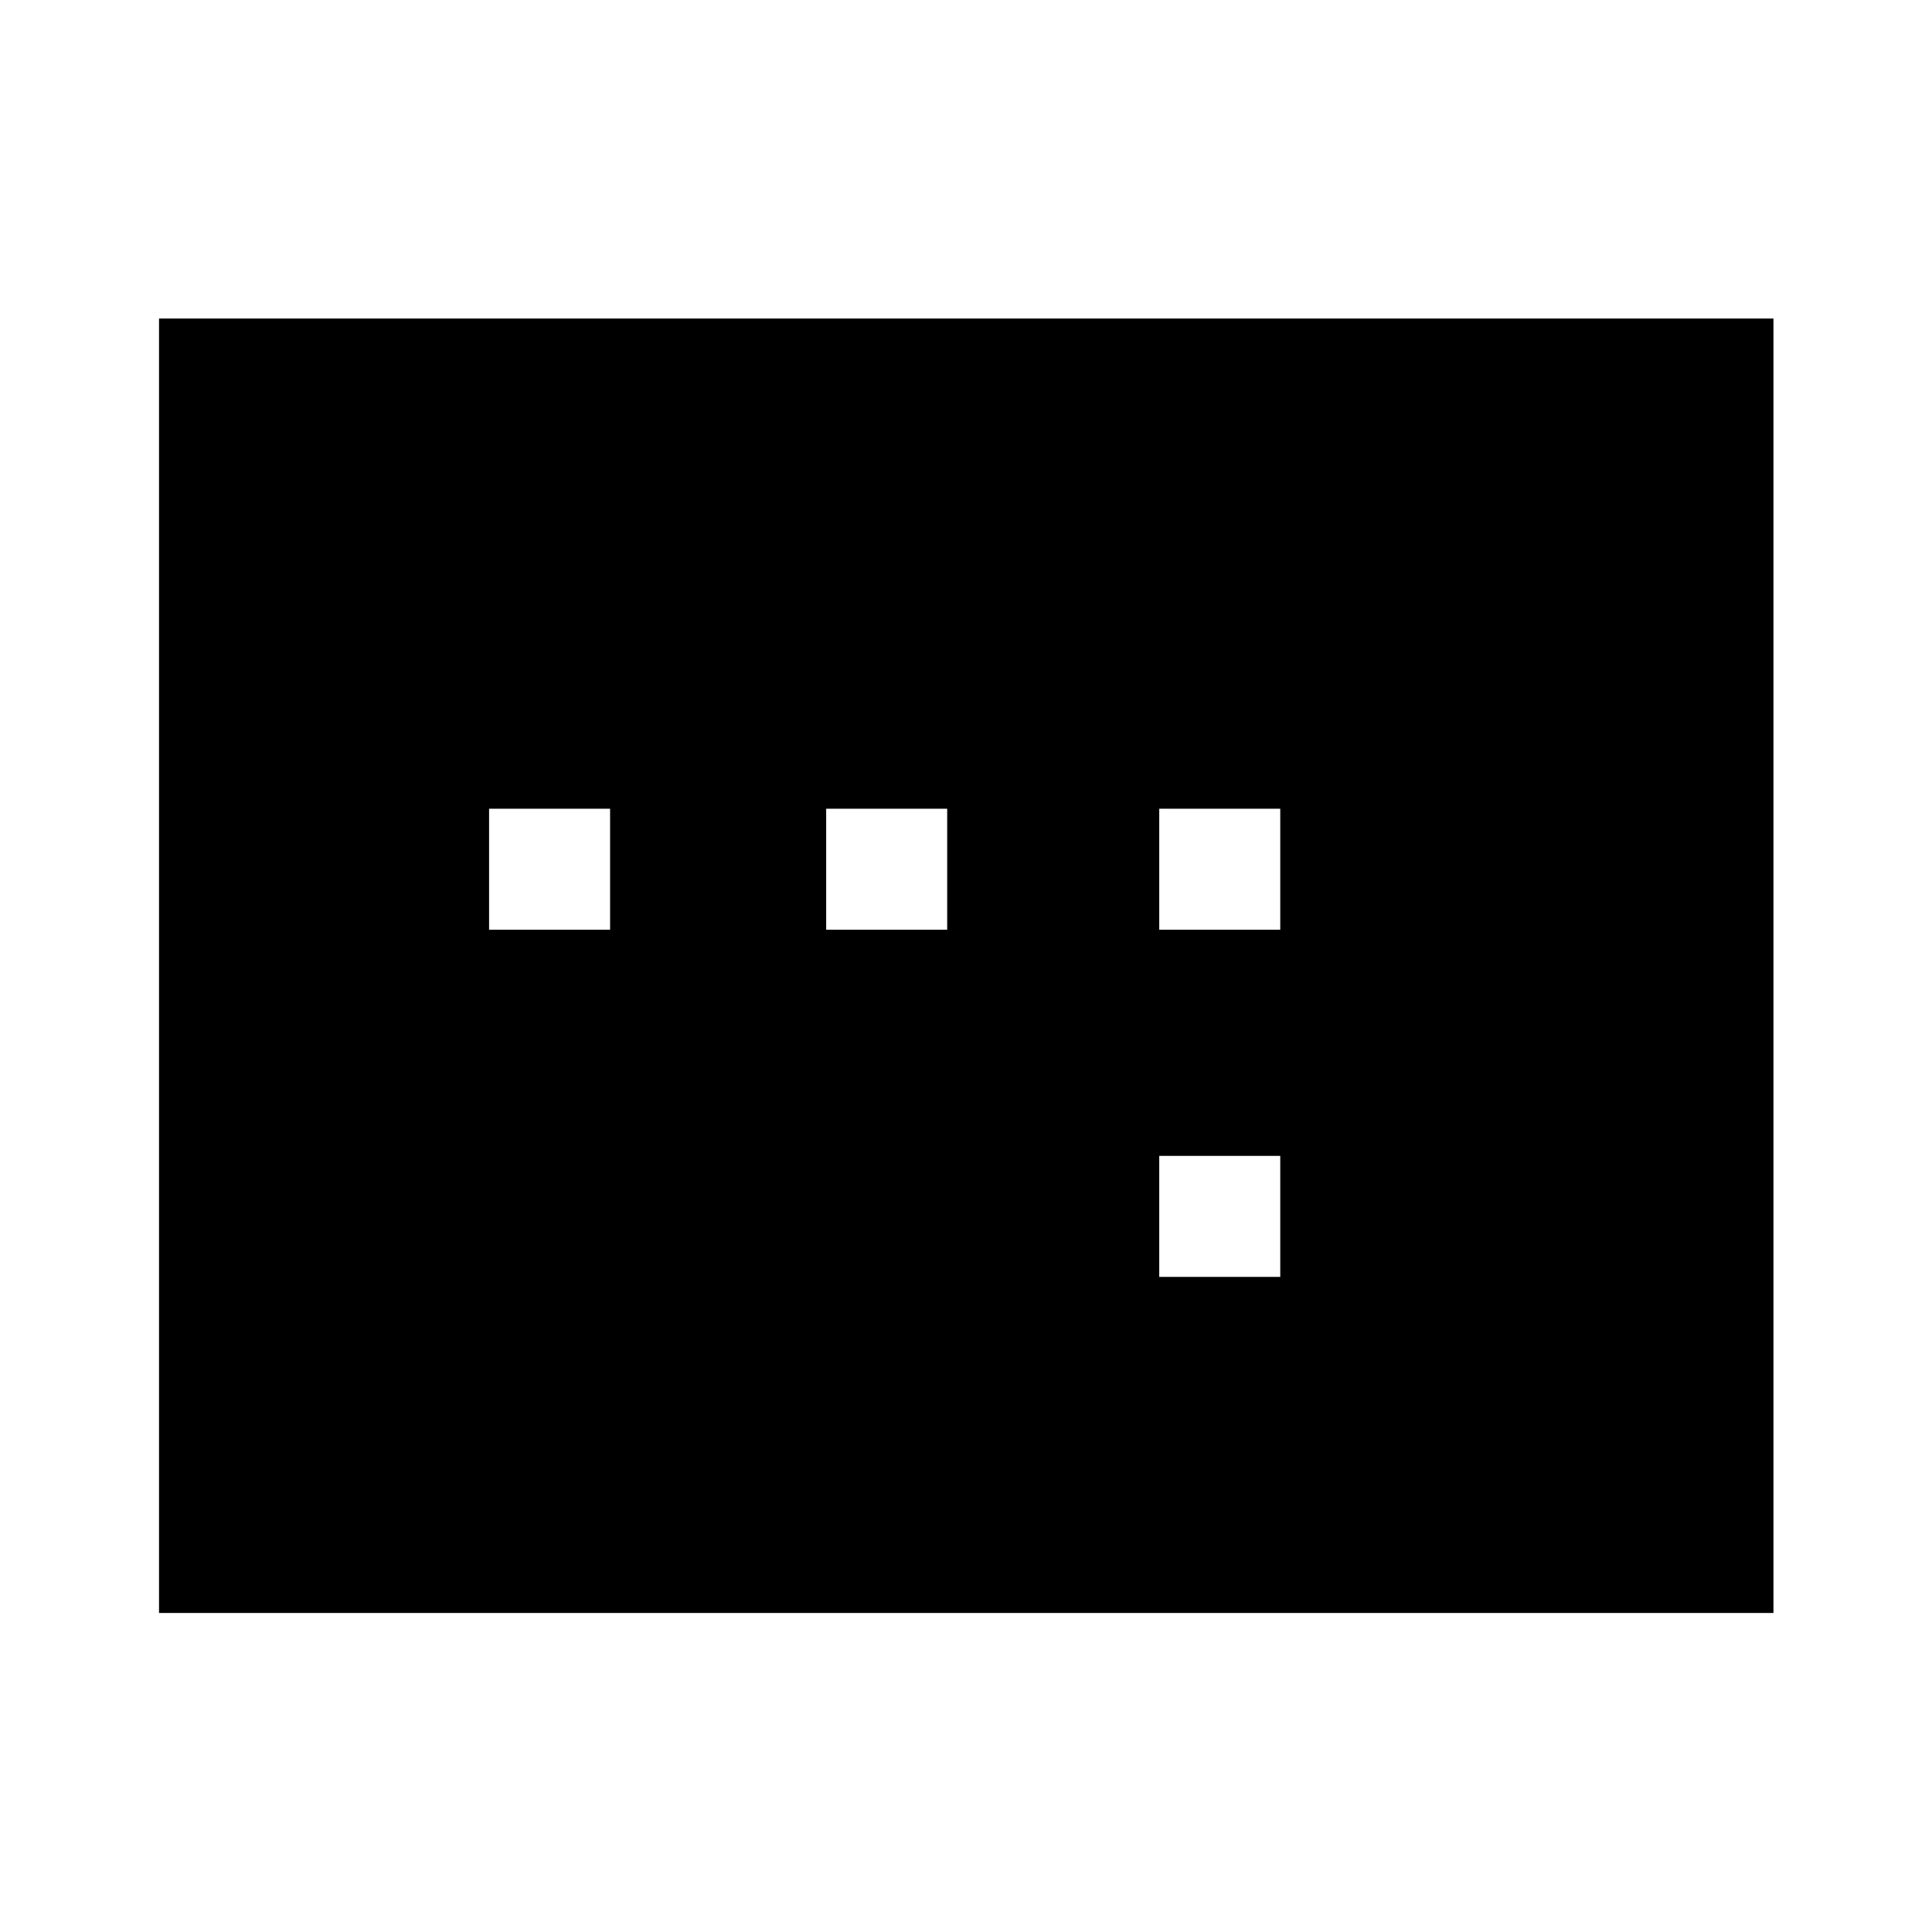 <svg xmlns="http://www.w3.org/2000/svg" height="48" viewBox="0 -960 960 960" width="48"><path d="M243.02-498.02h60.13v-60.13h-60.13v60.13Zm167.5 0h60.13v-60.13h-60.13v60.13Zm165.5 172.5h60.13v-60.13h-60.13v60.13Zm0-172.5h60.13v-60.13h-60.13v60.13Zm-497 339.5v-643.2h802.2v643.2H79.02Z"/></svg>